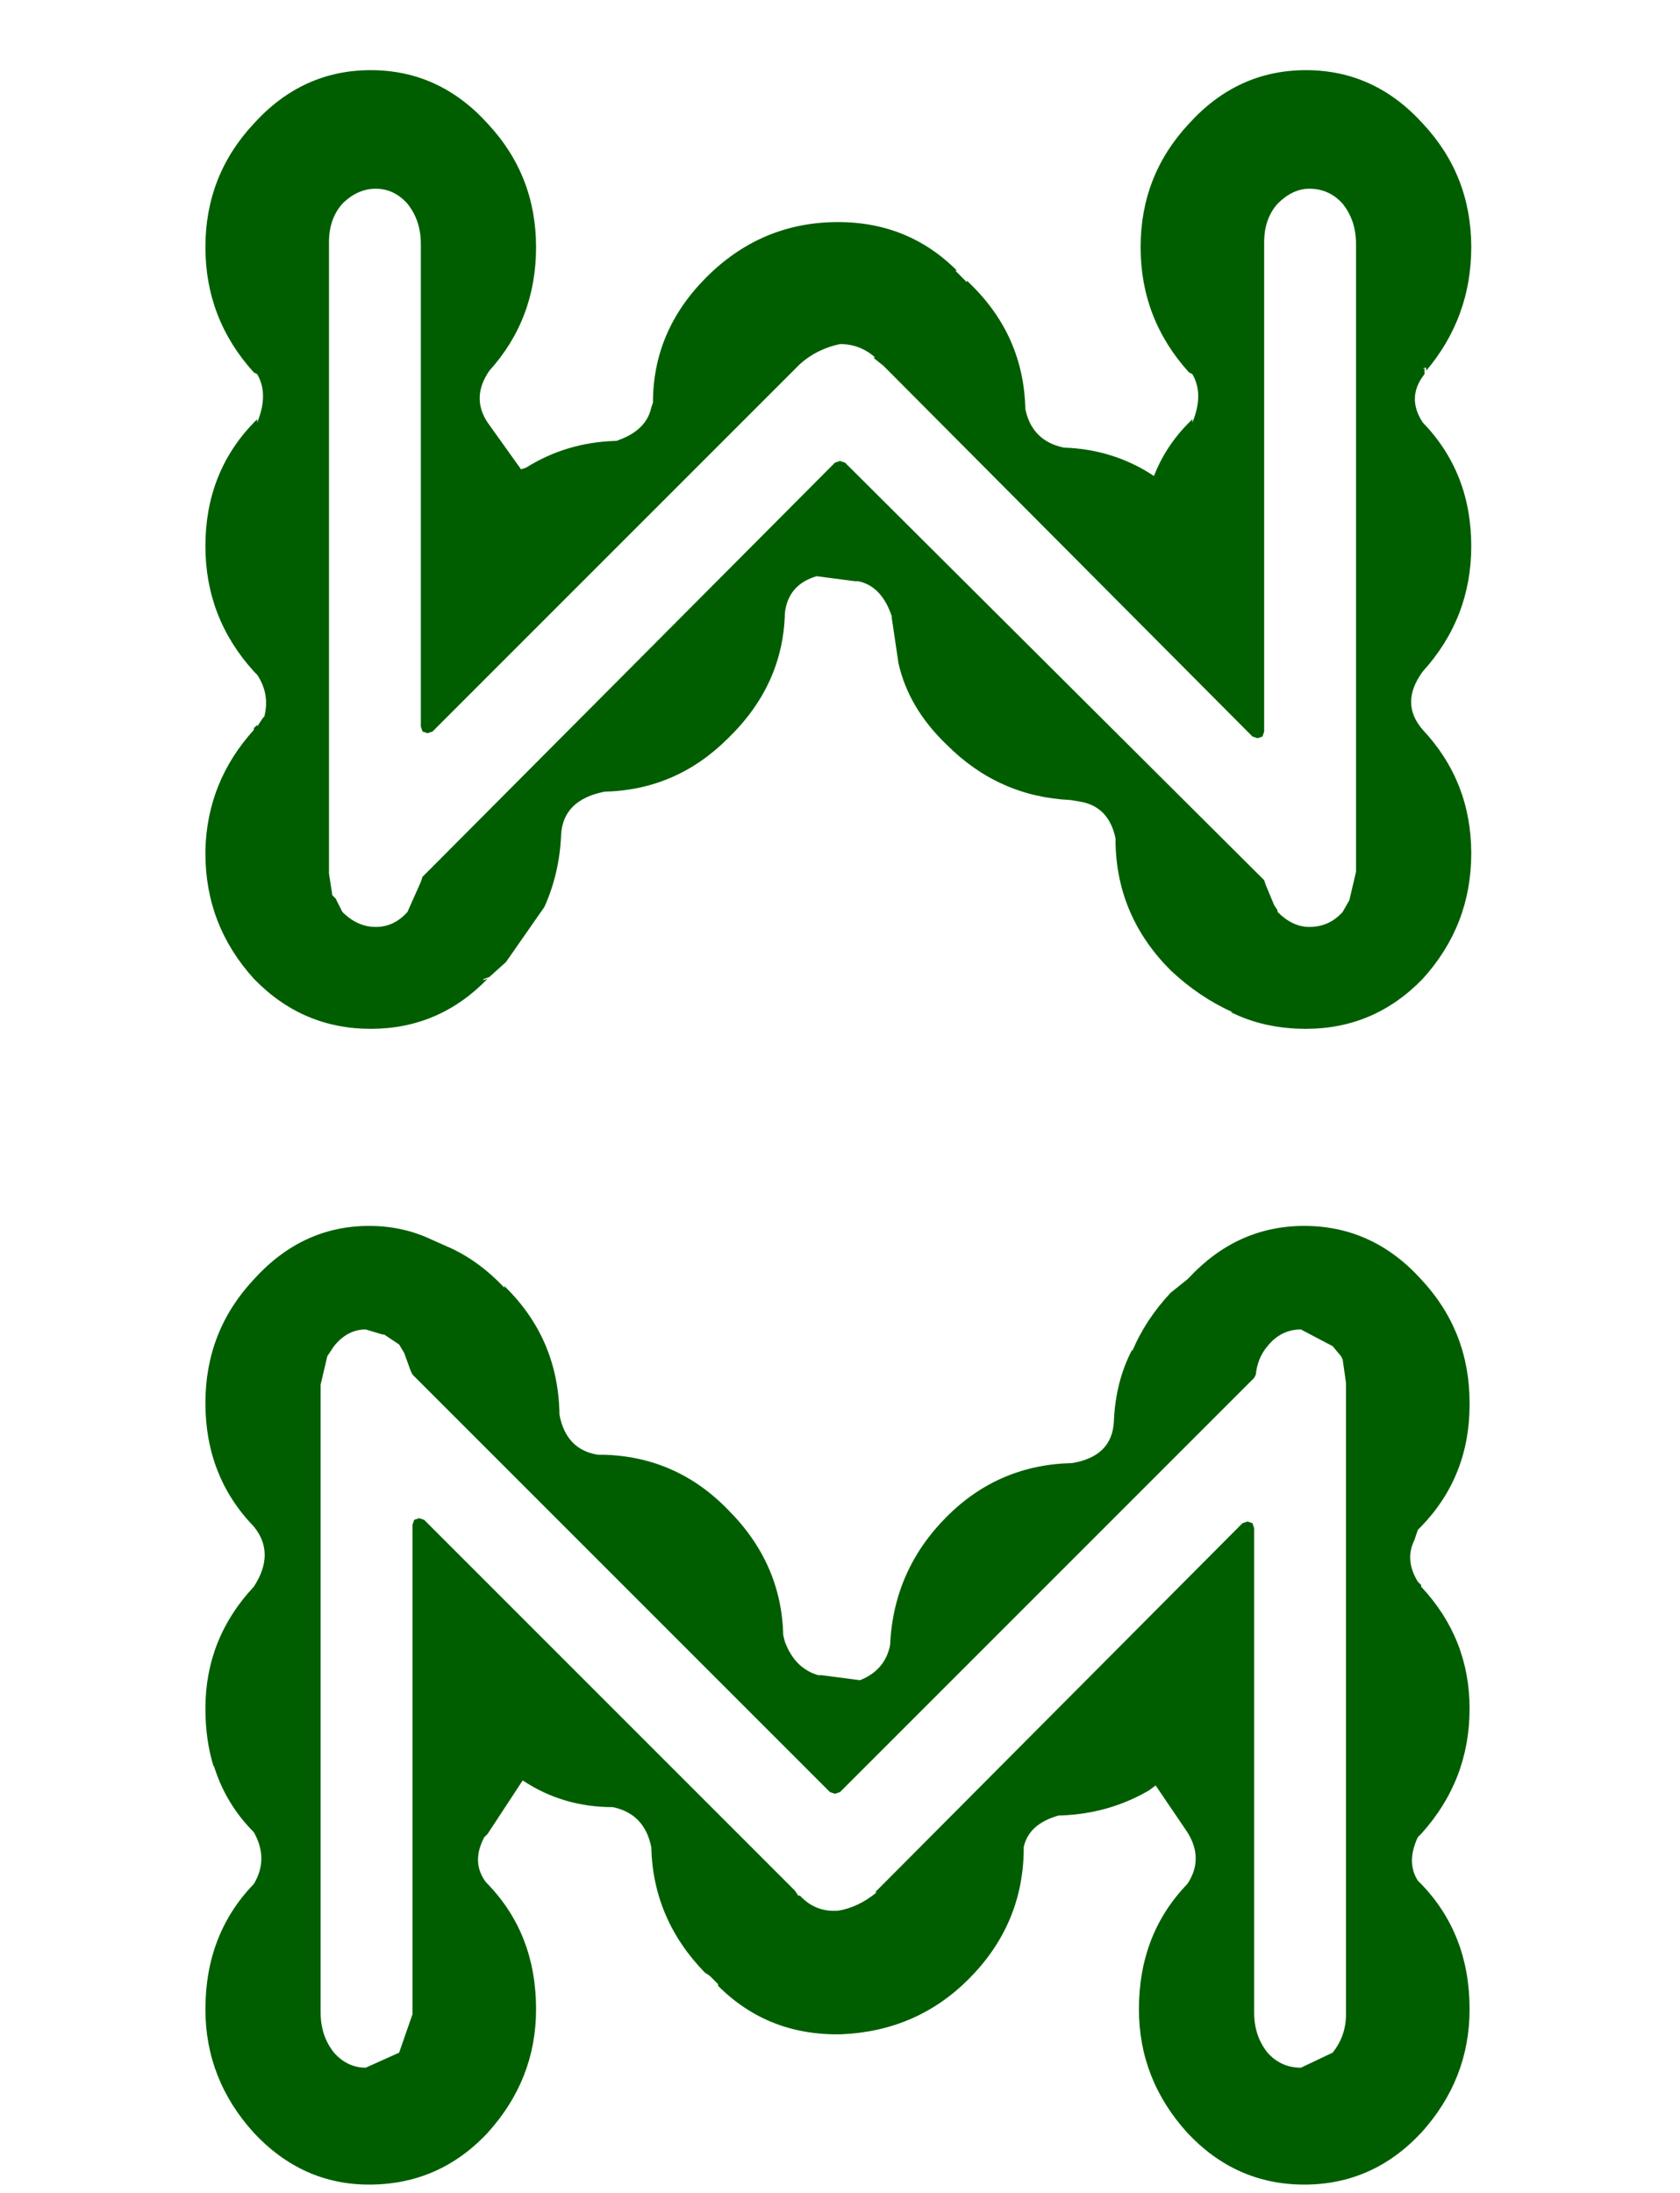 <?xml version="1.0" encoding="UTF-8" standalone="no"?>
<svg xmlns:xlink="http://www.w3.org/1999/xlink" height="39.39px" width="30.18px" xmlns="http://www.w3.org/2000/svg">
  <g transform="matrix(0.6, 0.0, 0.0, 0.6, 0.15, 3.6)">
    <use height="63.3" transform="matrix(1.0, 0.0, 0.0, 1.0, 5.9, -3.9)" width="37.9" xlink:href="#shape0"/>
  </g>
  <defs>
    <g id="shape0" transform="matrix(1.0, 0.0, 0.0, 1.0, 0.0, 0.0)">
      <path d="M5.35 37.85 L5.3 37.85 4.8 37.7 Q4.25 37.7 3.85 38.2 L3.65 38.5 3.45 39.35 3.45 58.15 Q3.45 58.85 3.85 59.35 4.25 59.8 4.8 59.8 L5.8 59.35 6.2 58.2 6.2 43.55 6.25 43.4 6.4 43.35 6.55 43.4 17.65 54.5 17.75 54.65 17.8 54.65 17.85 54.7 Q18.3 55.15 18.95 55.1 19.55 55.0 20.1 54.55 L20.05 54.55 31.05 43.5 31.2 43.45 31.35 43.5 31.4 43.65 31.4 58.15 Q31.4 58.85 31.8 59.35 32.2 59.8 32.8 59.8 L33.75 59.35 Q34.15 58.85 34.15 58.2 L34.15 39.3 34.05 38.6 34.0 38.5 33.75 38.2 32.8 37.7 Q32.2 37.7 31.8 38.2 31.5 38.55 31.45 39.05 L31.4 39.15 19.0 51.55 18.85 51.6 18.7 51.55 6.2 39.05 6.15 38.95 5.95 38.4 5.8 38.15 5.35 37.85 M1.45 36.2 Q2.9 34.6 4.9 34.6 5.9 34.6 6.75 35.0 L7.2 35.2 Q8.15 35.6 8.95 36.45 L8.95 36.4 Q10.55 37.95 10.6 40.2 L10.6 40.25 Q10.8 41.3 11.75 41.45 L11.9 41.45 Q14.1 41.5 15.65 43.1 17.25 44.7 17.3 46.85 L17.35 47.05 Q17.65 47.85 18.35 48.05 L18.45 48.05 19.6 48.2 Q20.35 47.9 20.5 47.15 20.6 44.9 22.2 43.3 23.75 41.75 25.95 41.7 27.15 41.5 27.2 40.45 27.25 39.25 27.75 38.3 L27.75 38.35 Q28.15 37.4 28.9 36.6 L29.4 36.2 29.45 36.15 Q30.9 34.6 32.9 34.6 34.95 34.6 36.4 36.2 37.85 37.75 37.85 39.9 L37.85 39.95 Q37.85 42.1 36.4 43.6 L36.3 43.7 36.2 44.0 Q35.9 44.6 36.3 45.25 L36.4 45.35 36.4 45.4 Q37.85 46.95 37.85 49.05 37.85 51.2 36.4 52.8 L36.3 52.9 Q35.95 53.65 36.3 54.2 L36.4 54.3 Q37.85 55.8 37.85 58.05 37.85 60.15 36.4 61.75 34.95 63.3 32.9 63.3 30.85 63.3 29.4 61.75 27.95 60.15 27.95 58.05 27.95 55.8 29.4 54.3 29.9 53.55 29.4 52.75 L28.45 51.35 28.25 51.5 Q27.05 52.2 25.6 52.25 L25.55 52.25 Q24.65 52.5 24.5 53.2 L24.5 53.25 24.5 53.35 Q24.45 55.55 22.85 57.15 21.3 58.7 19.05 58.8 16.85 58.85 15.35 57.35 L15.35 57.3 15.1 57.05 14.95 56.95 Q13.4 55.35 13.35 53.2 13.15 52.2 12.2 52.0 10.7 52.0 9.5 51.2 L8.45 52.8 8.35 52.9 Q7.95 53.65 8.4 54.25 L8.45 54.3 Q9.9 55.8 9.9 58.05 9.9 60.15 8.45 61.75 7.0 63.3 4.9 63.3 2.9 63.3 1.45 61.75 0.0 60.15 0.0 58.05 0.0 55.8 1.45 54.3 1.9 53.55 1.45 52.75 0.6 51.9 0.25 50.75 L0.25 50.8 Q0.0 50.0 0.0 49.05 0.0 46.95 1.45 45.4 2.1 44.4 1.45 43.6 0.0 42.1 0.0 39.9 0.0 37.75 1.45 36.2 M32.1 4.0 Q31.7 4.45 31.7 5.15 L31.7 19.8 31.65 19.95 31.5 20.0 31.35 19.95 20.4 8.95 20.3 8.85 20.05 8.65 20.0 8.6 20.05 8.6 Q19.6 8.2 19.0 8.2 18.3 8.35 17.8 8.8 L6.8 19.8 6.65 19.85 6.5 19.8 6.45 19.65 6.45 5.2 Q6.45 4.5 6.05 4.0 5.65 3.55 5.1 3.55 4.55 3.55 4.1 4.0 3.7 4.45 3.7 5.15 L3.7 24.05 3.8 24.7 3.9 24.8 3.95 24.9 4.1 25.2 Q4.55 25.65 5.1 25.65 5.65 25.65 6.05 25.2 L6.45 24.3 6.5 24.15 18.85 11.75 19.0 11.7 19.15 11.75 31.7 24.25 31.75 24.4 32.0 25.0 32.1 25.15 32.1 25.2 Q32.55 25.65 33.05 25.65 33.65 25.65 34.05 25.2 L34.25 24.85 34.45 24.0 34.45 5.2 Q34.45 4.5 34.05 4.0 33.65 3.55 33.05 3.55 32.55 3.55 32.1 4.0 M36.45 1.6 Q37.9 3.15 37.9 5.3 37.9 7.4 36.55 9.0 L36.55 8.9 36.45 8.95 36.5 8.9 36.5 8.95 36.5 9.05 36.5 9.1 Q35.95 9.8 36.45 10.55 37.9 12.05 37.9 14.25 37.9 16.4 36.45 18.0 35.75 18.95 36.45 19.75 37.9 21.3 37.9 23.45 37.9 25.6 36.45 27.2 35.0 28.7 32.95 28.7 31.7 28.7 30.7 28.2 L30.75 28.2 Q29.75 27.75 28.9 26.95 27.3 25.35 27.25 23.15 L27.25 23.05 27.25 23.0 Q27.05 22.05 26.2 21.9 L25.9 21.85 Q23.75 21.75 22.2 20.2 21.05 19.1 20.75 17.75 L20.55 16.4 20.55 16.35 Q20.25 15.45 19.55 15.3 L19.45 15.3 18.3 15.15 Q17.45 15.4 17.35 16.25 17.3 18.4 15.65 20.0 14.1 21.55 11.95 21.6 10.7 21.85 10.65 22.9 10.6 24.05 10.15 25.05 L9.0 26.7 8.5 27.15 8.35 27.2 8.3 27.25 8.45 27.2 Q7.0 28.7 4.95 28.7 2.9 28.7 1.45 27.2 0.0 25.6 0.0 23.45 L0.0 23.35 Q0.05 21.3 1.45 19.75 L1.45 19.7 1.55 19.6 1.55 19.65 1.75 19.35 1.75 19.4 Q1.95 18.7 1.55 18.1 L1.45 18.0 Q0.0 16.4 0.0 14.25 0.0 12.05 1.45 10.55 L1.55 10.45 1.55 10.55 Q1.9 9.7 1.55 9.1 L1.45 9.05 Q0.0 7.45 0.0 5.3 0.0 3.15 1.45 1.6 2.9 0.0 4.95 0.0 7.0 0.0 8.45 1.6 9.9 3.15 9.9 5.3 9.9 7.45 8.5 9.0 7.95 9.8 8.45 10.55 L9.45 11.95 9.6 11.9 Q10.8 11.15 12.25 11.1 L12.3 11.1 Q13.2 10.8 13.35 10.1 L13.4 9.95 Q13.4 7.8 15.0 6.2 16.6 4.6 18.8 4.55 21.0 4.5 22.5 6.0 L22.45 6.0 22.8 6.35 22.8 6.3 22.9 6.4 Q24.5 7.95 24.55 10.15 24.75 11.1 25.7 11.3 27.2 11.35 28.4 12.15 28.75 11.25 29.45 10.55 L29.55 10.45 29.55 10.55 Q29.9 9.7 29.55 9.1 L29.45 9.05 Q28.0 7.45 28.0 5.3 28.0 3.15 29.45 1.6 30.9 0.0 32.95 0.0 35.0 0.0 36.45 1.6" fill="#005e00" fill-rule="evenodd" stroke="none"/>
    </g>
  </defs>
</svg>
